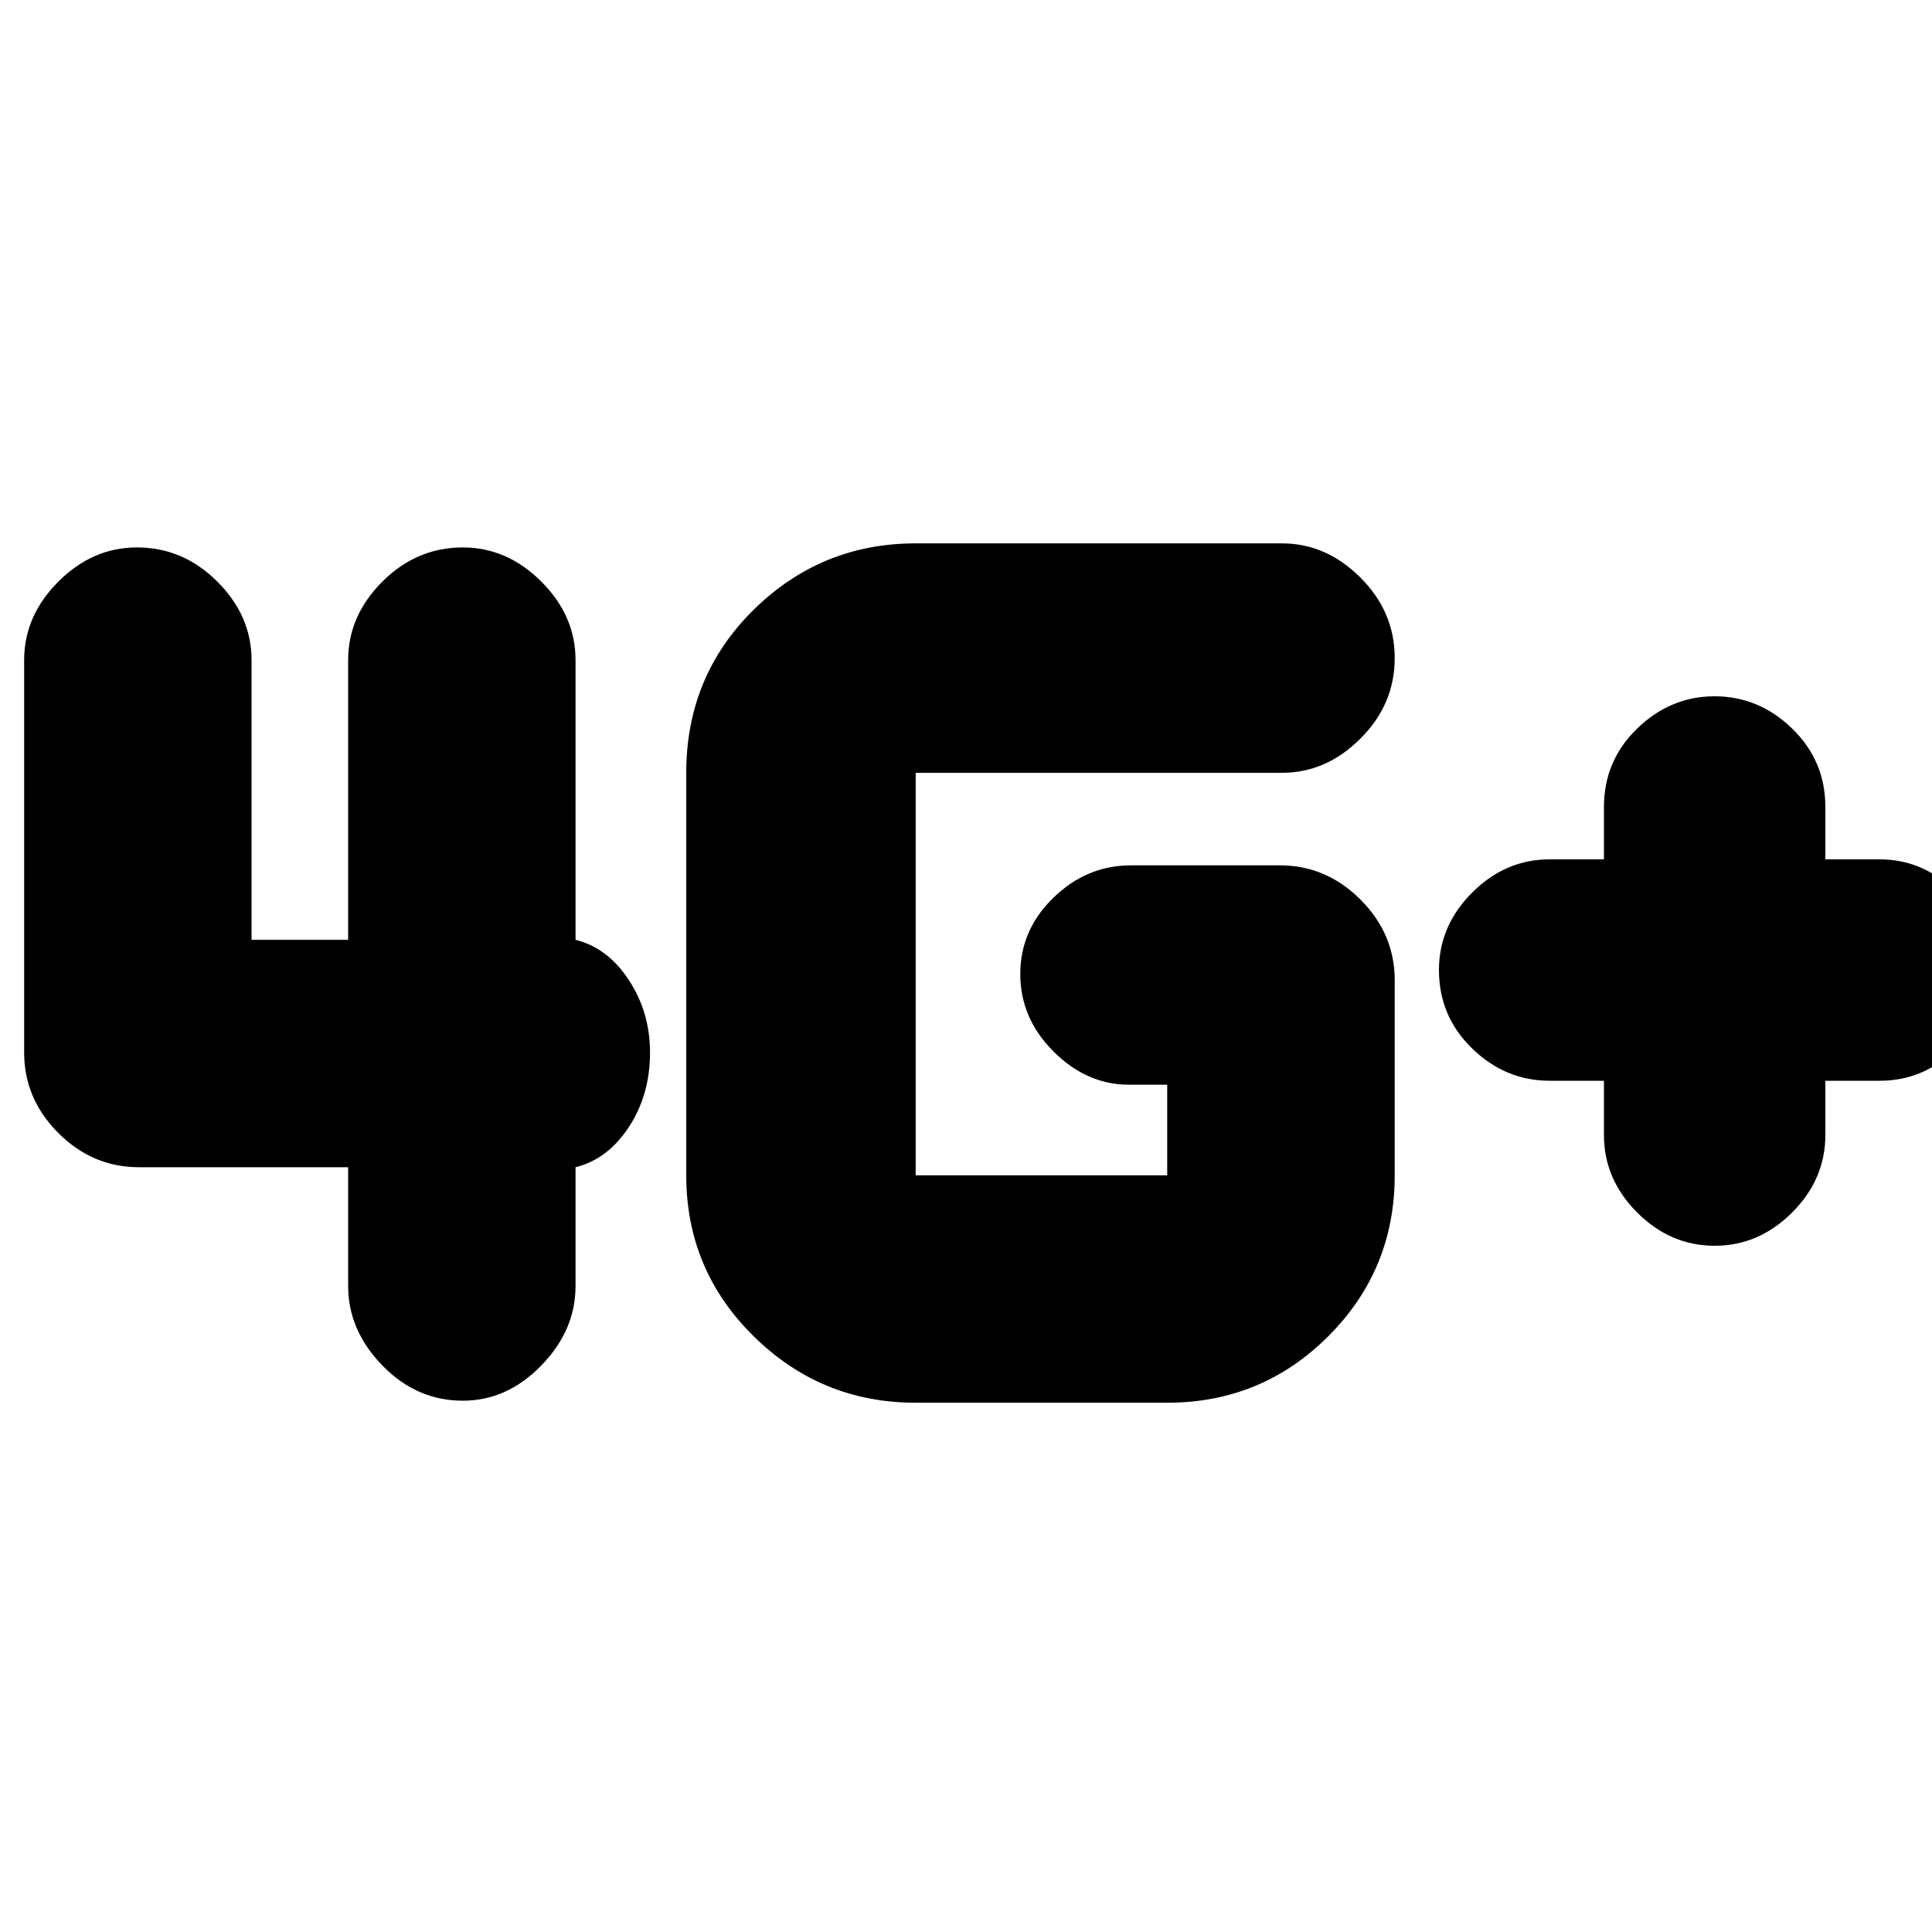 <svg xmlns="http://www.w3.org/2000/svg" height="20" width="20"><path d="M17.75 12.896q-.458 0-.802-.344-.344-.344-.344-.802v-.562h-.562q-.459 0-.802-.334-.344-.333-.344-.812 0-.459.344-.802.343-.344.802-.344h.562v-.542q0-.479.344-.812.344-.334.802-.334.458 0 .802.334.344.333.344.812v.542h.562q.459 0 .792.344.333.343.333.802 0 .479-.333.812-.333.334-.792.334h-.562v.562q0 .458-.344.802-.344.344-.802.344ZM4.792 14.5q-.48 0-.834-.365-.354-.364-.354-.823v-1.229H1.438q-.48 0-.834-.354t-.354-.833V6.833q0-.458.354-.812.354-.354.813-.354.479 0 .833.354t.354.812v2.896h1V6.833q0-.458.354-.812.354-.354.834-.354.458 0 .812.354.354.354.354.812v2.896q.334.083.552.417.219.333.219.75 0 .437-.219.771-.218.333-.552.416v1.229q0 .459-.354.823-.354.365-.812.365Zm4.687.021q-.979 0-1.677-.688-.698-.687-.698-1.666V8q0-1 .698-1.688.698-.687 1.677-.687h3.792q.458 0 .812.354.355.354.355.833 0 .48-.355.834-.354.354-.812.354H9.479v4.167h2.604v-.938h-.395q-.438 0-.782-.344-.344-.343-.344-.802 0-.458.344-.791.344-.334.802-.334h1.542q.479 0 .833.354.355.355.355.834v2.021q0 .979-.688 1.666-.688.688-1.667.688Z"/></svg>
